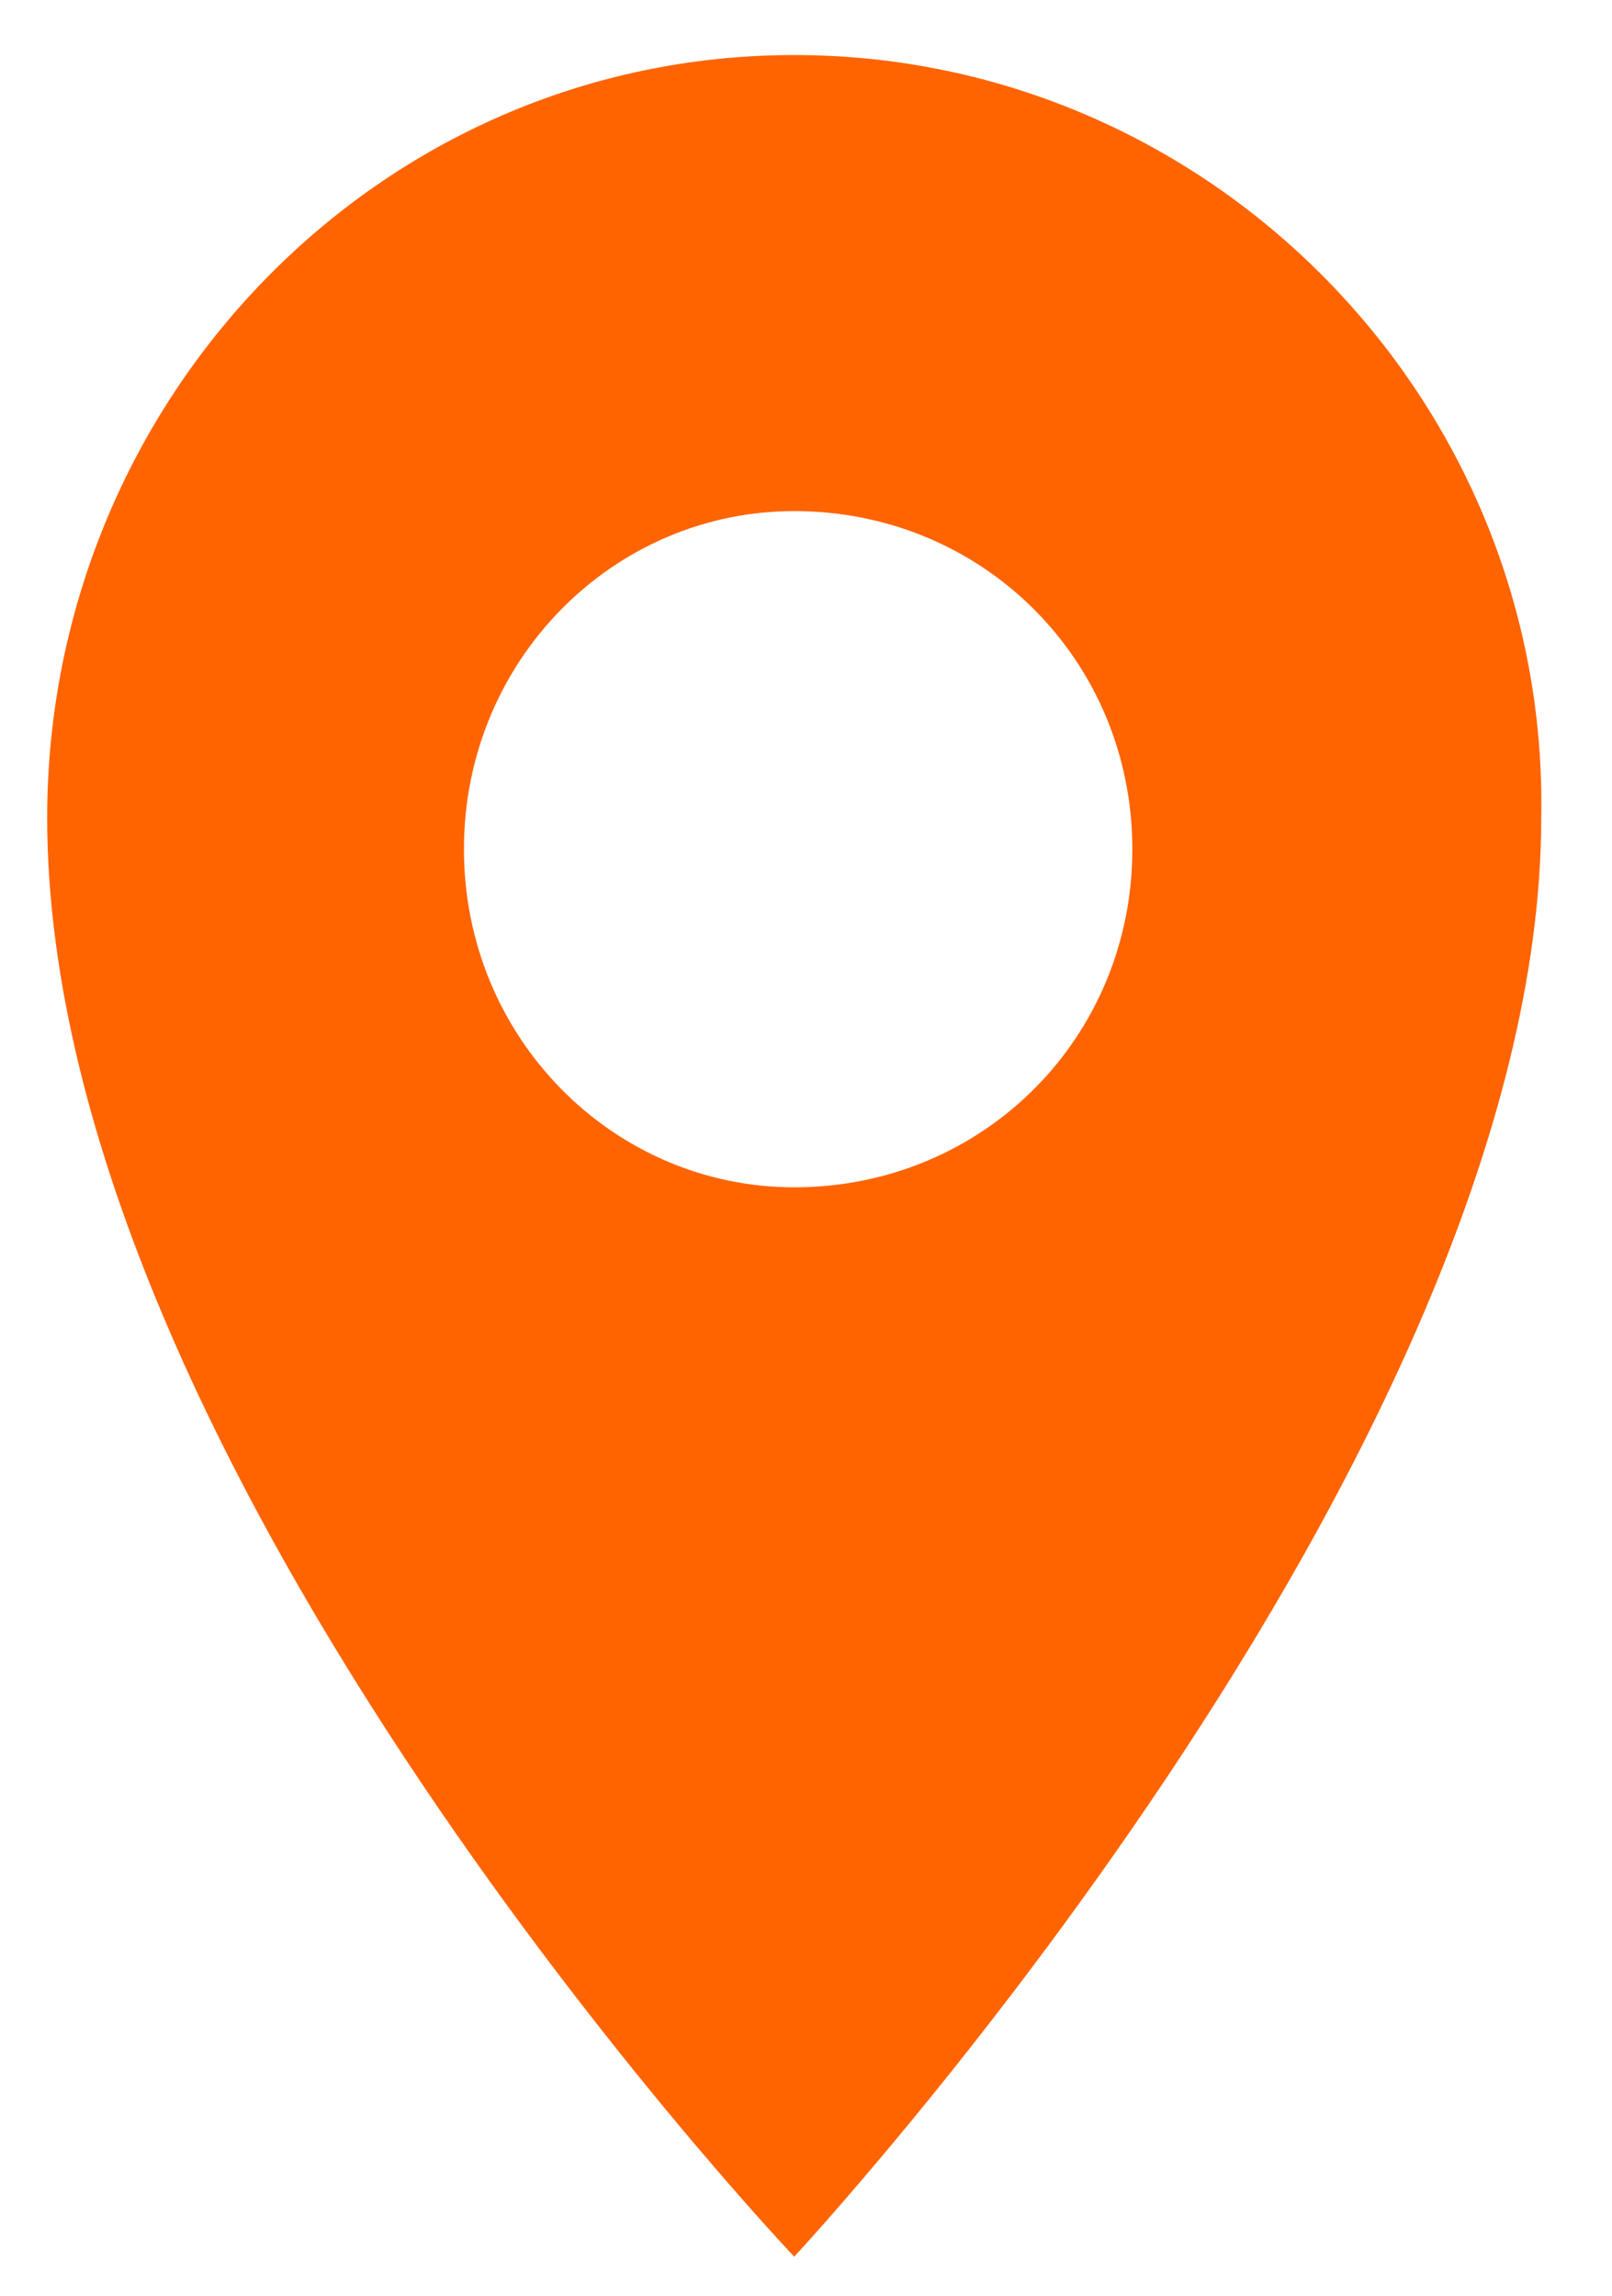 <?xml version="1.0" encoding="utf-8"?>
<!-- Generator: Adobe Illustrator 21.0.2, SVG Export Plug-In . SVG Version: 6.00 Build 0)  -->
<svg version="1.1" id="Calque_1" xmlns="http://www.w3.org/2000/svg" xmlns:xlink="http://www.w3.org/1999/xlink" x="0px" y="0px"
	 viewBox="0 0 20.5 29.2" style="enable-background:new 0 0 20.5 29.2;" xml:space="preserve">
<style type="text/css">
	.st0{fill:#FF6400;}
</style>
<path class="st0" d="M10.1,0.7c-5.3,0-9.5,4.4-9.5,9.7c0,8.3,9.5,18.3,9.5,18.3s9.5-10.2,9.5-18.3C19.7,5.1,15.4,0.7,10.1,0.7z
	 M10.1,15.1c-2.3,0-4.2-1.9-4.2-4.3c0-2.4,1.9-4.3,4.2-4.3c2.4,0,4.3,1.9,4.3,4.3C14.4,13.2,12.5,15.1,10.1,15.1z"/>
</svg>
